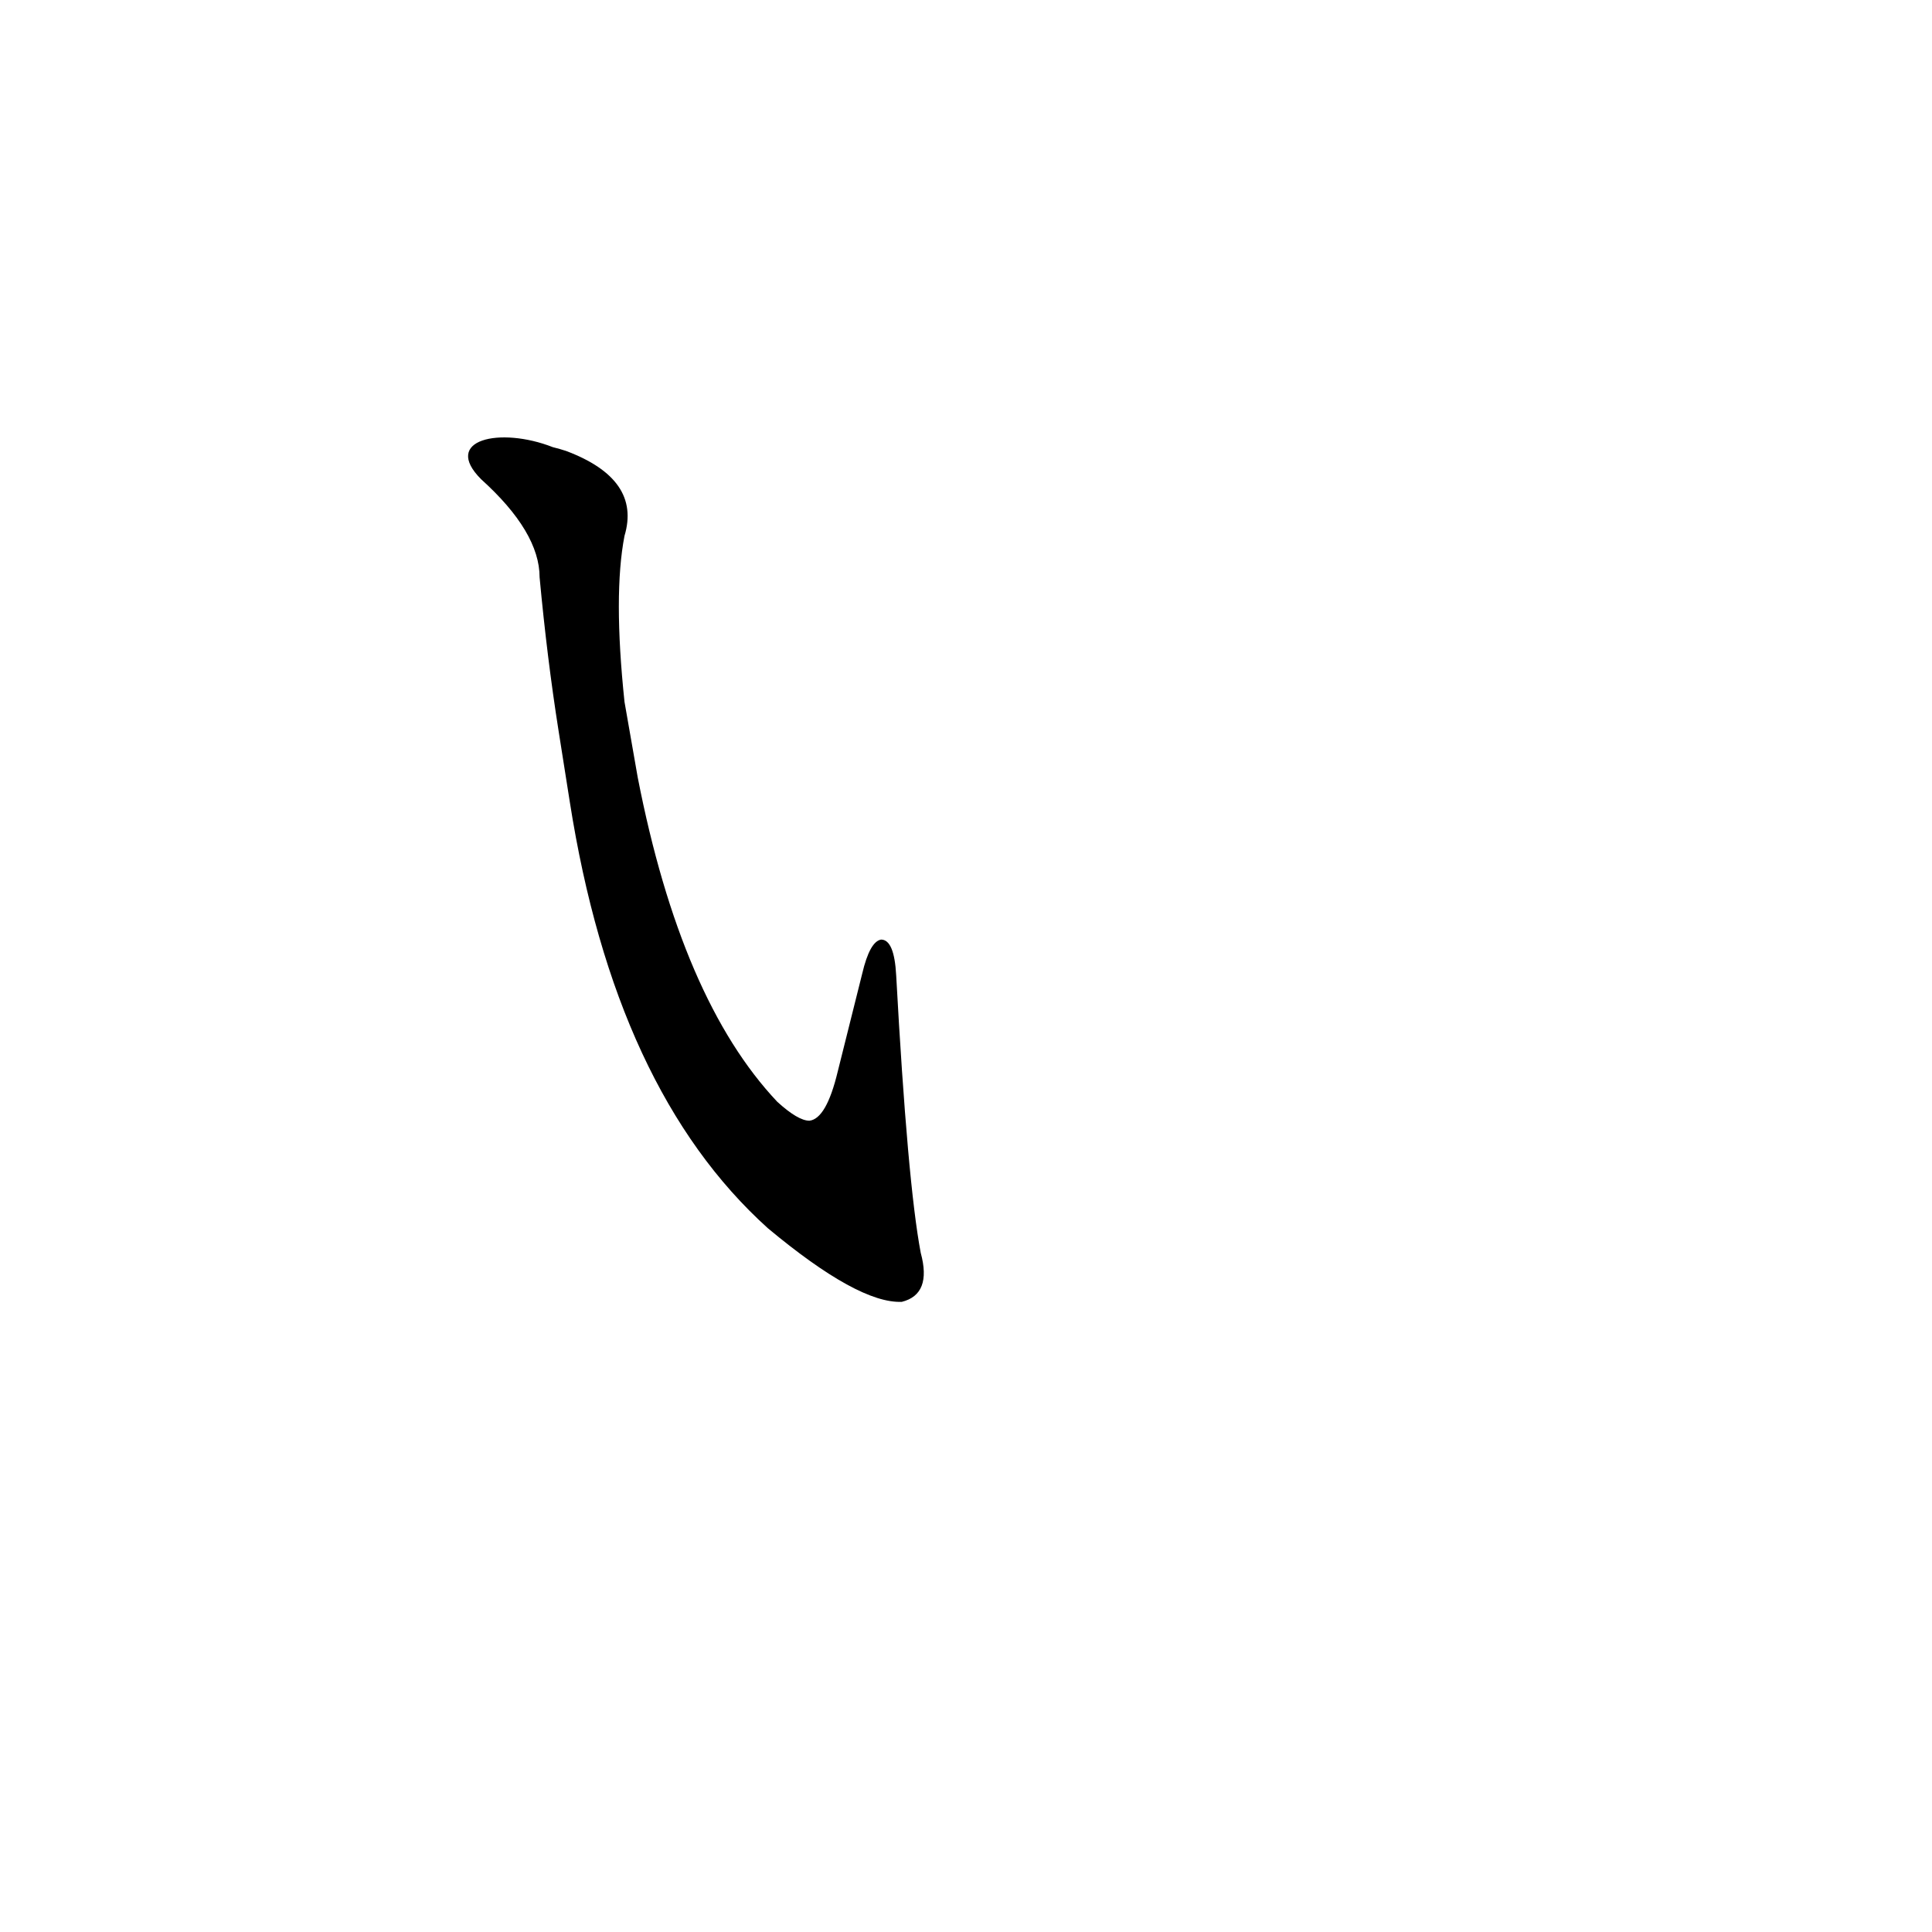 <?xml version='1.0' encoding='utf-8'?>
<svg xmlns="http://www.w3.org/2000/svg" version="1.1" viewBox="0 0 1024 1024"><g transform="scale(1, -1) translate(0, -900)"><path d="M 302 475 Q 326 322 407 249 Q 455 209 478 210 Q 494 214 488 236 Q 481 273 475 383 Q 474 402 467 402 Q 461 401 457 384 Q 450 356 444 332 Q 438 307 429 306 Q 423 306 412 316 Q 361 370 338 488 L 331 528 Q 325 585 331 616 Q 340 646 300 661 Q 297 662 293 663 C 265 674 234 667 255 646 Q 286 618 286 594 Q 290 551 296 513 L 302 475 Z" fill="black" /></g></svg>